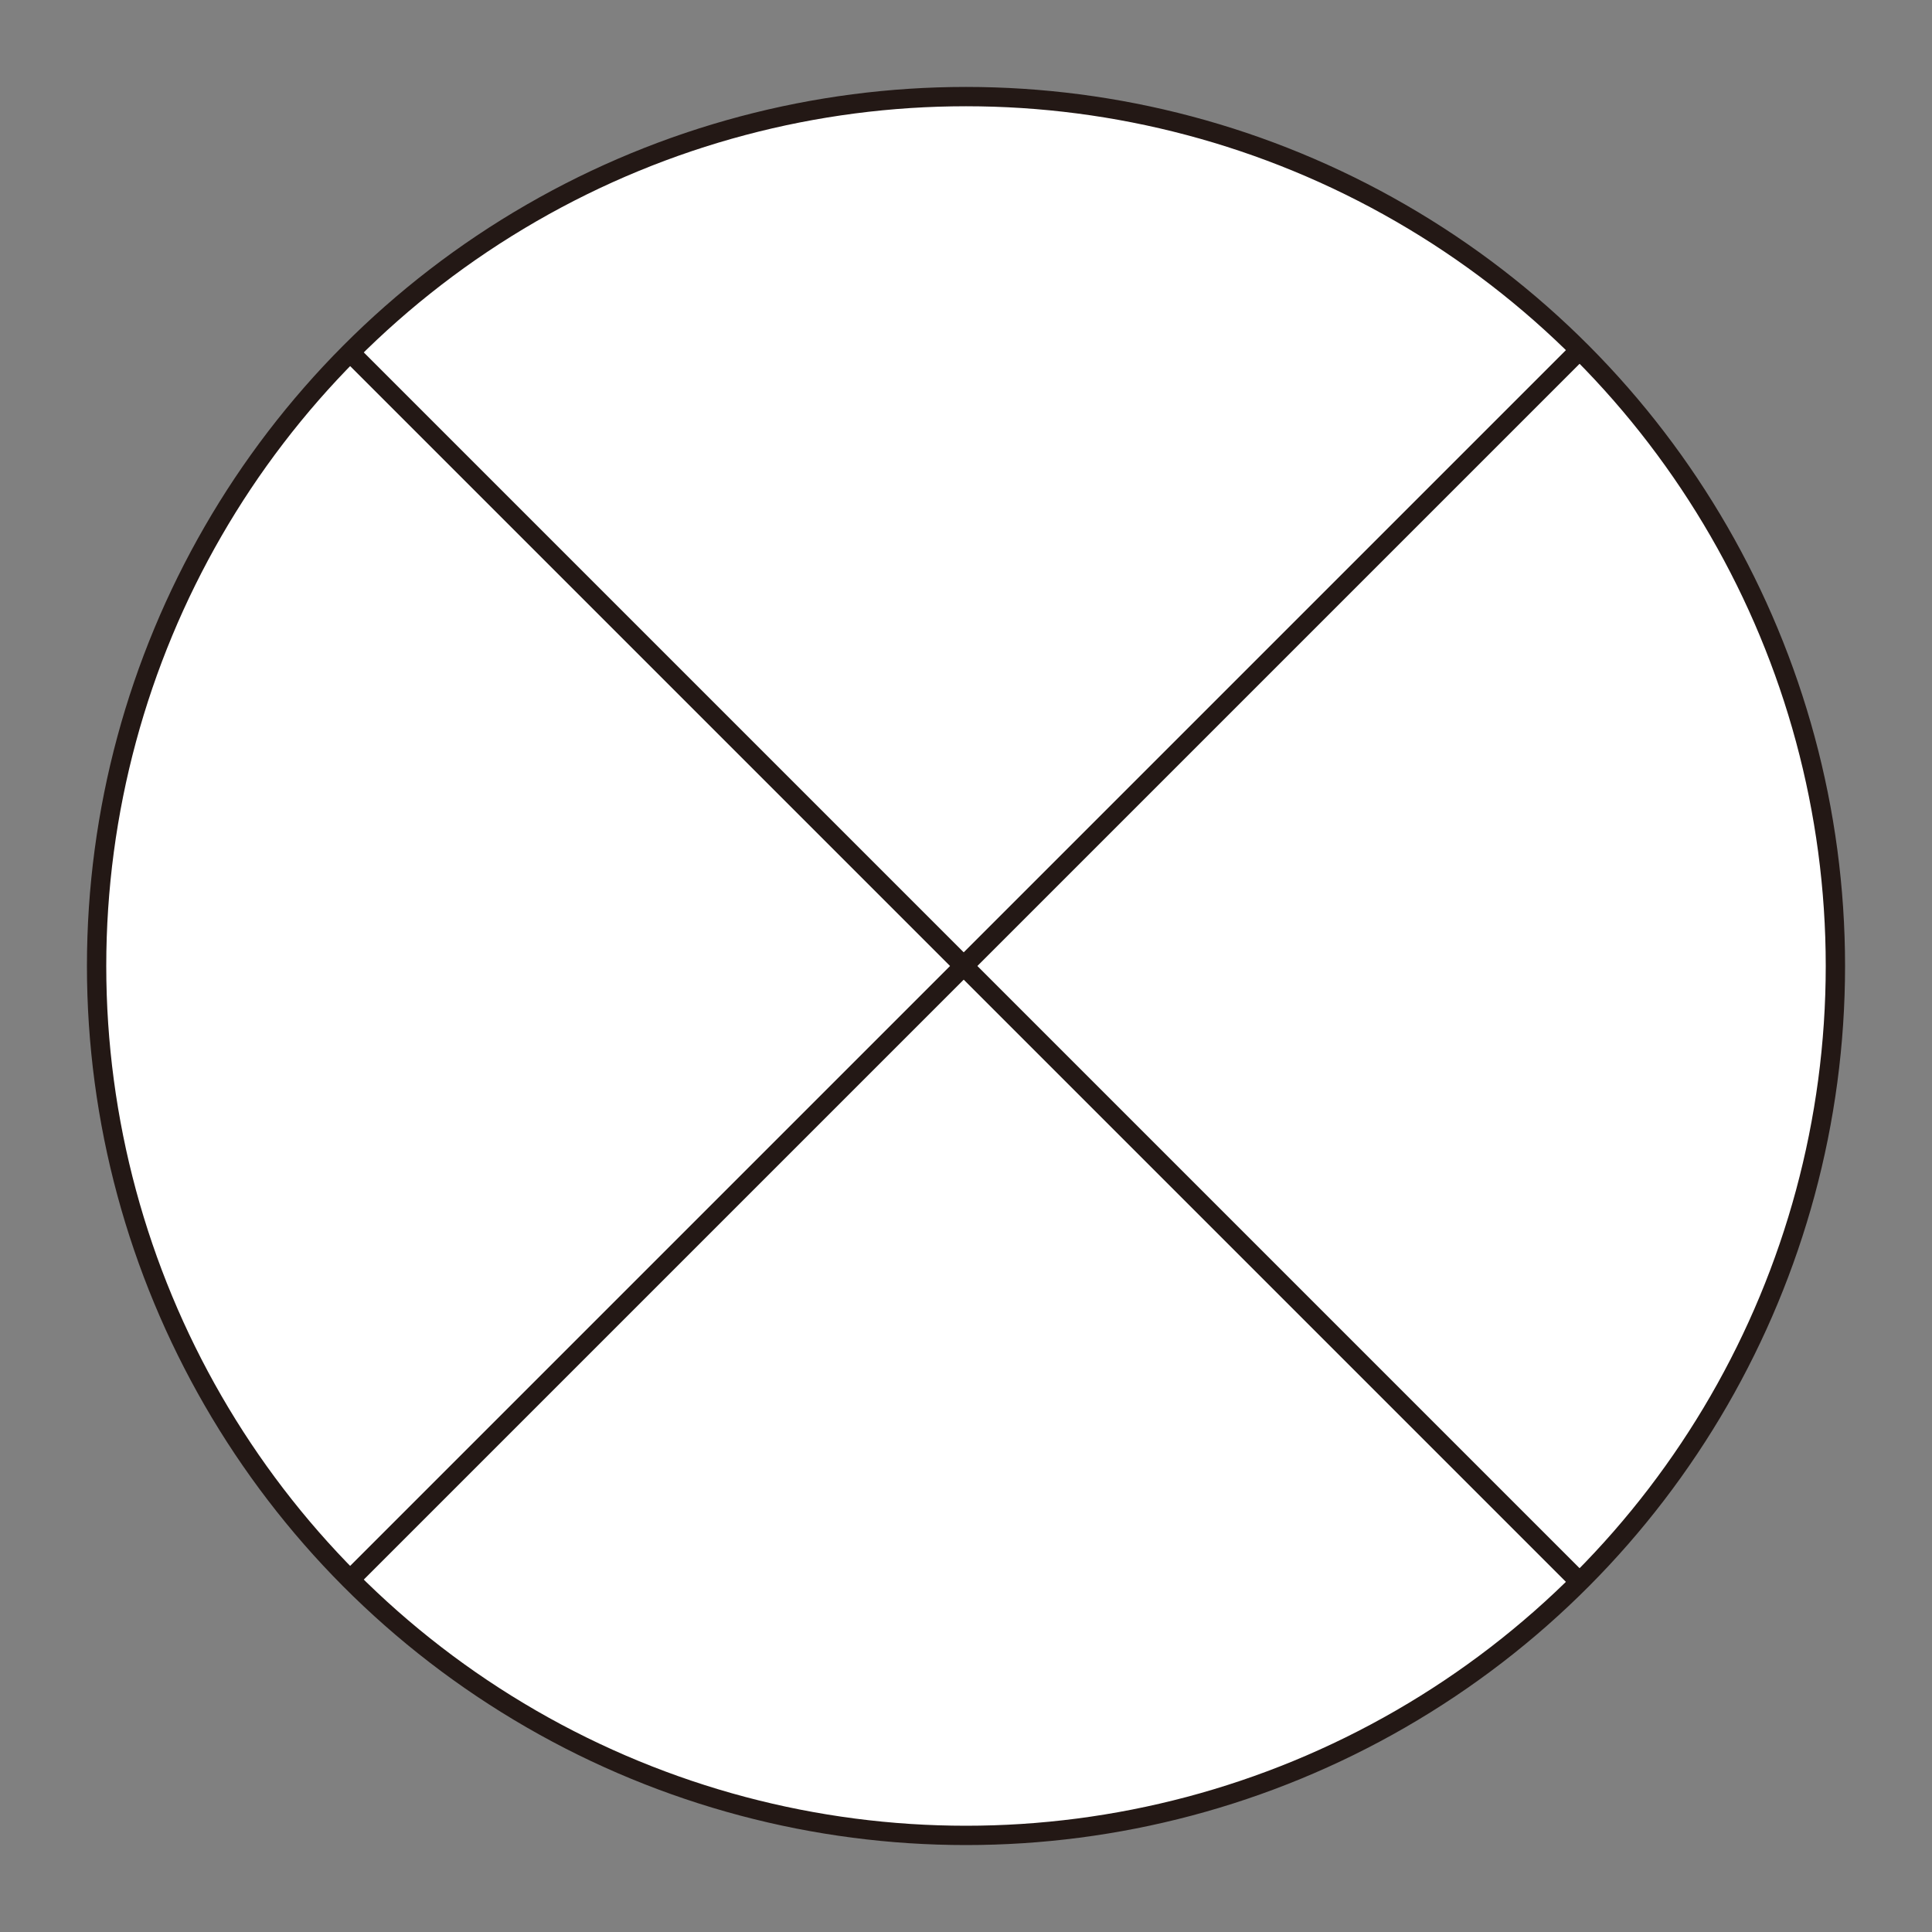 <?xml version="1.0" encoding="utf-8"?>
<!-- Generator: Adobe Illustrator 16.0.0, SVG Export Plug-In . SVG Version: 6.00 Build 0)  -->
<!DOCTYPE svg PUBLIC "-//W3C//DTD SVG 1.1//EN" "http://www.w3.org/Graphics/SVG/1.1/DTD/svg11.dtd">
<svg version="1.1" id="图层_1" xmlns="http://www.w3.org/2000/svg" xmlns:xlink="http://www.w3.org/1999/xlink" x="0px" y="0px"
	 width="100px" height="100px" viewBox="0 0 100 100" enable-background="new 0 0 100 100" xml:space="preserve">
<rect x="0" y="0" width="100" height="100" fill="#808080" stroke="none"/>
<circle fill="#FFFFFF" stroke="#231815" stroke-miterlimit="10" cx="50" cy="50" r="45"/>
<line fill="none" stroke="#231815" stroke-miterlimit="10" x1="18.061" y1="81.82" x2="81.701" y2="18.18"/>
<line fill="none" stroke="#231815" stroke-miterlimit="10" x1="81.702" y1="81.82" x2="18.062" y2="18.18"/>
</svg>
